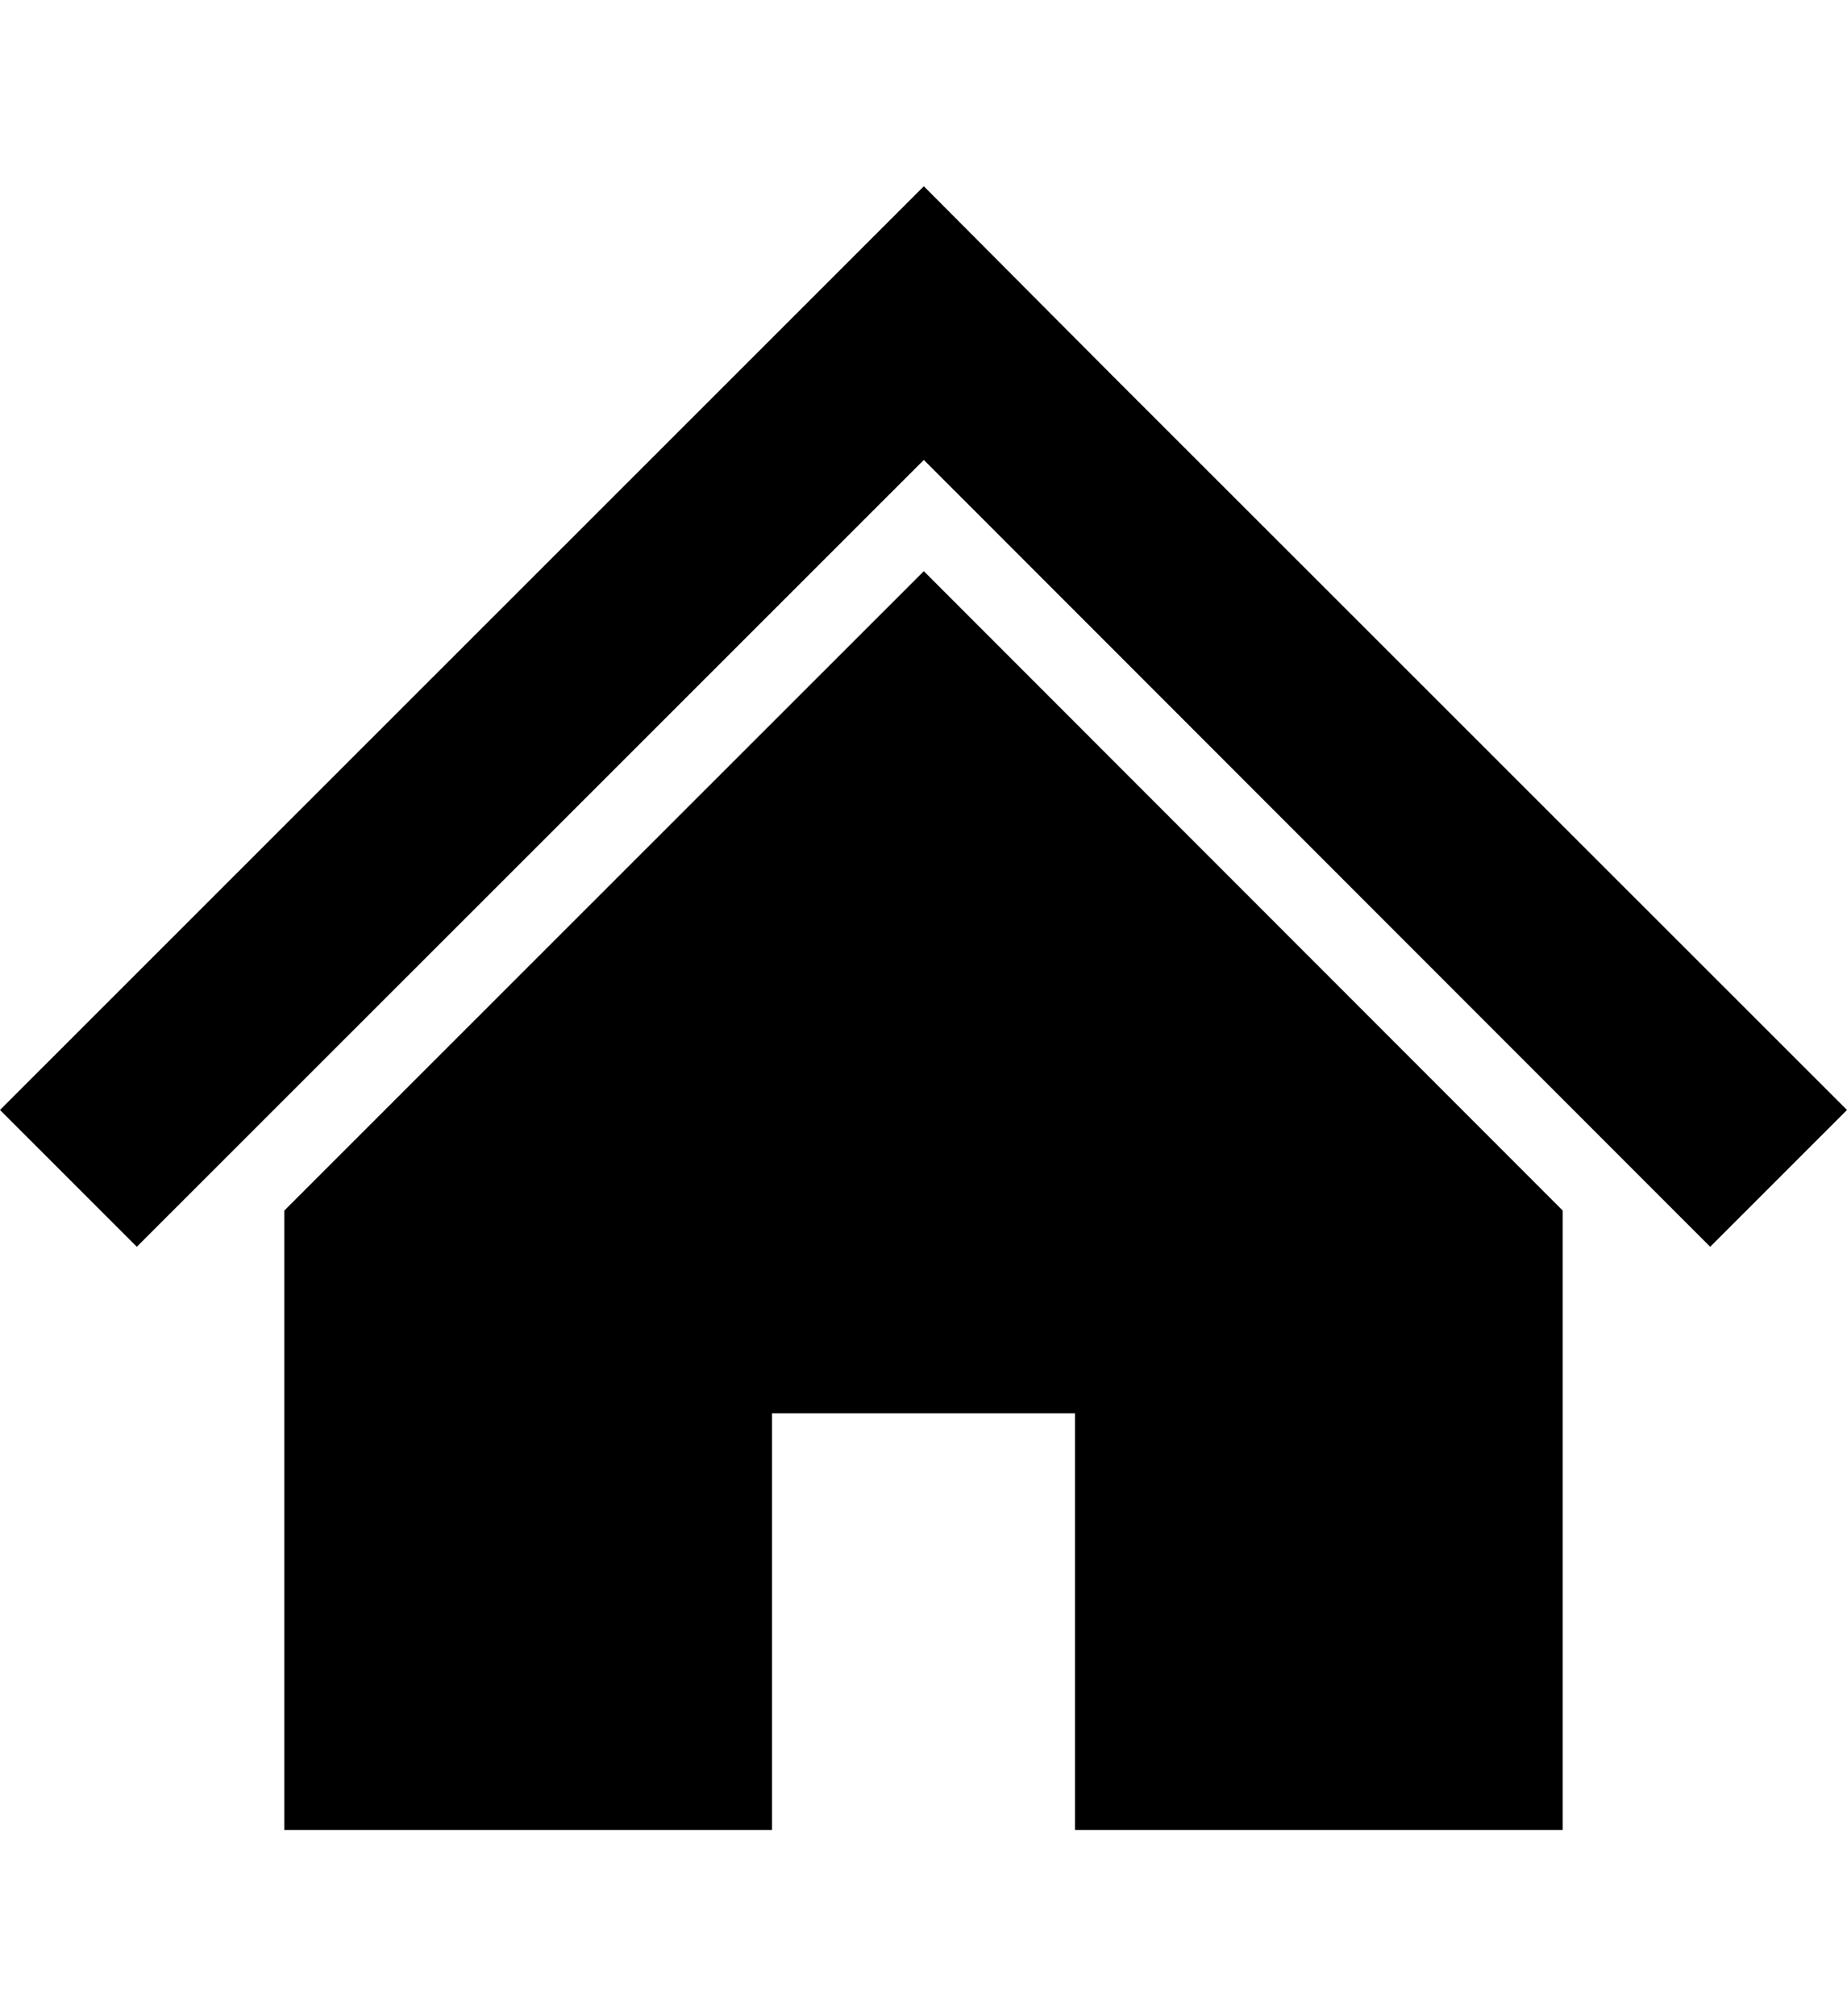 <!-- ref. https://icooon-mono.com/12006-house-icon-2/?lang=en -->
<svg version="1.1" id="_x32_" xmlns="http://www.w3.org/2000/svg" xmlns:xlink="http://www.w3.org/1999/xlink" x="0px" y="0px" viewBox="0 0 512 512" width="22" height="24" fill="none" xml:space="preserve">
<g>
	<path d="M433.198,205.502L363.908 136.267 308.912 81.341 256.089 28.324 0 284.219 37.928 322.123 256.089 104.142 474.071 322.123 512 284.219 z" fill="#000000"></path>
	<path d="M78.801,312.098L78.801 483.676 213.994 483.676 213.994 368.231 298.006 368.231 298.006 483.676 433.198 483.676 433.198 312.083 256.089 134.959 z" fill="#000000"></path>
</g>
</svg>
